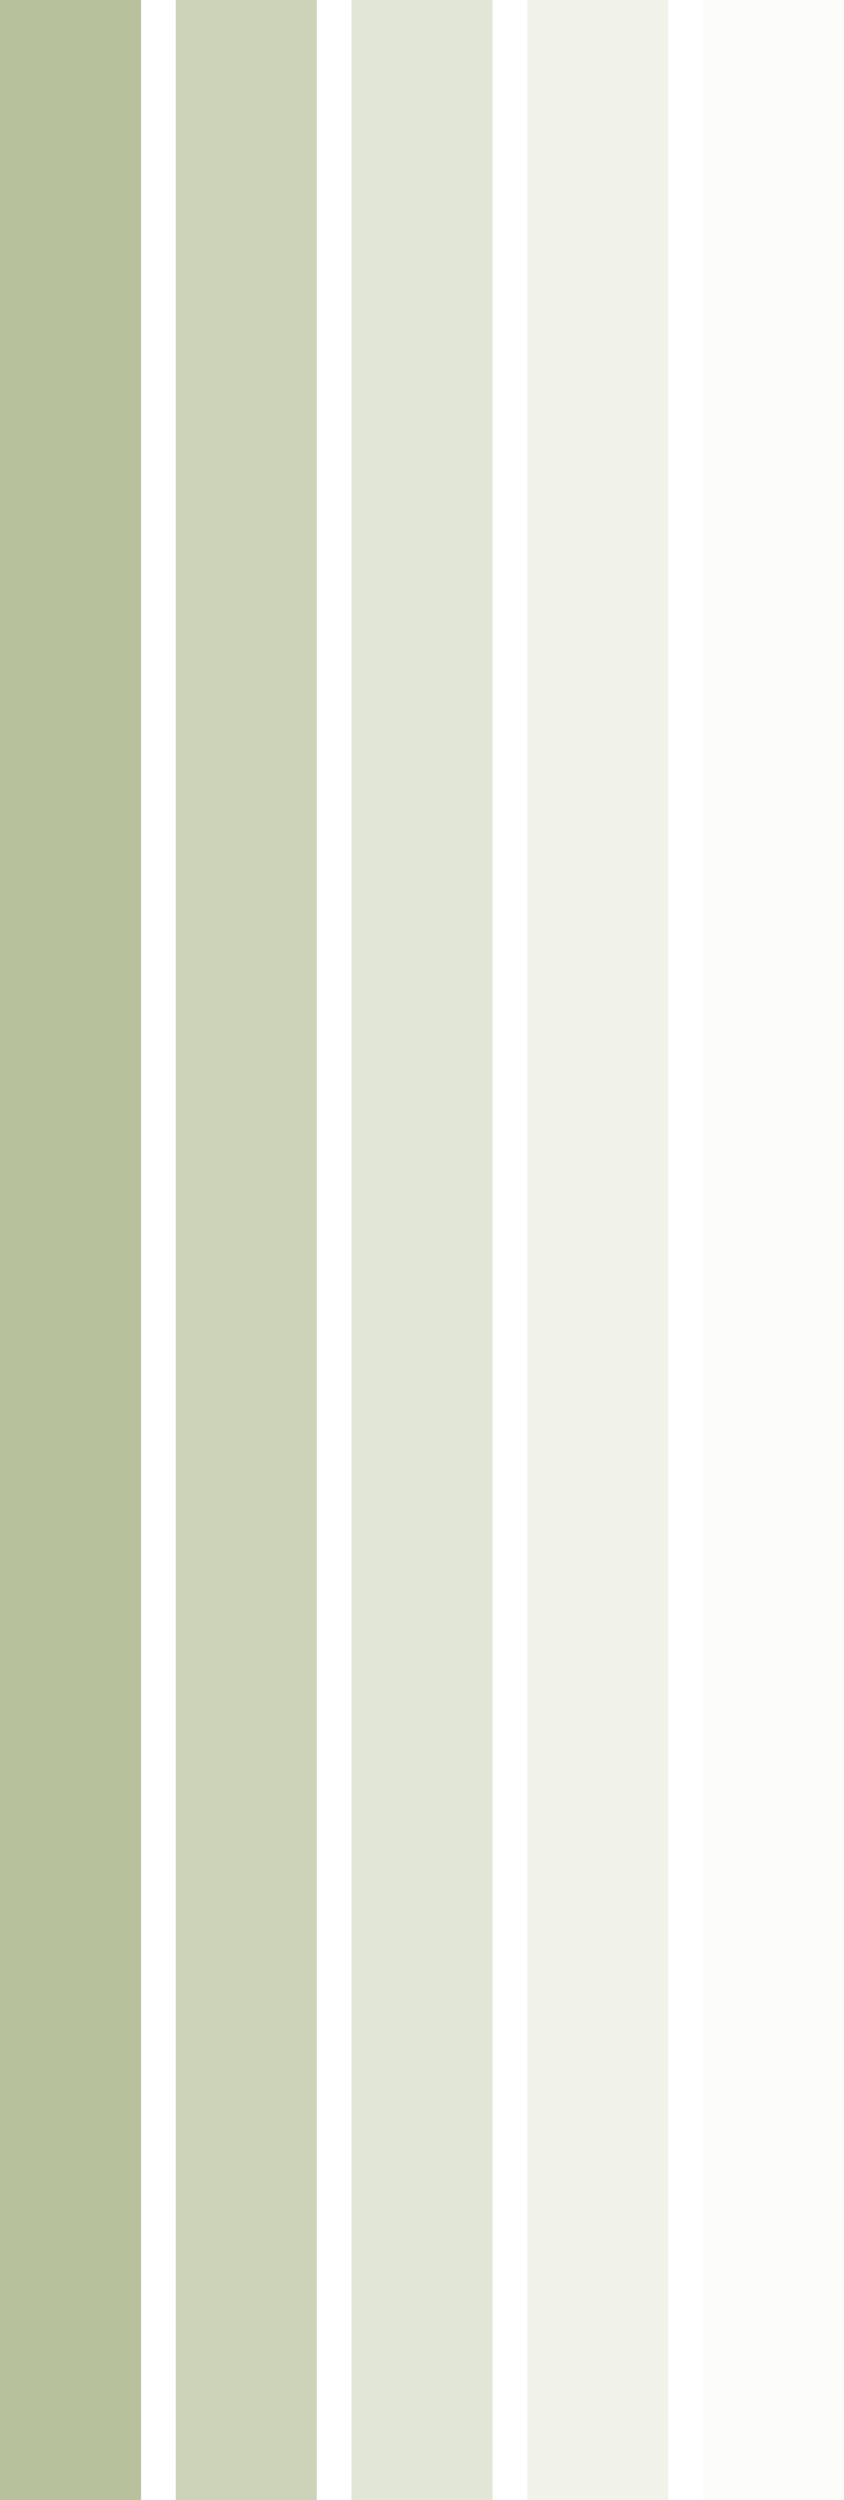 <svg id="Group_117" data-name="Group 117" xmlns="http://www.w3.org/2000/svg" xmlns:xlink="http://www.w3.org/1999/xlink" width="365" height="1080" viewBox="0 0 365 1080">
  <defs>
    <clipPath id="clip-path">
      <rect id="Rectangle_72" data-name="Rectangle 72" width="365" height="1080" fill="none"/>
    </clipPath>
    <clipPath id="clip-path-2">
      <rect id="Rectangle_71" data-name="Rectangle 71" width="365" height="1080" fill="#db2b2e"/>
    </clipPath>
    <clipPath id="clip-path-3">
      <rect id="Rectangle_64" data-name="Rectangle 64" width="61" height="1080" transform="translate(76)" fill="#b7c19b"/>
    </clipPath>
    <clipPath id="clip-path-4">
      <rect id="Rectangle_66" data-name="Rectangle 66" width="61" height="1080" transform="translate(152)" fill="#b7c19b"/>
    </clipPath>
    <clipPath id="clip-path-5">
      <rect id="Rectangle_68" data-name="Rectangle 68" width="61" height="1080" transform="translate(228)" fill="#b7c19b"/>
    </clipPath>
    <clipPath id="clip-path-6">
      <rect id="Rectangle_70" data-name="Rectangle 70" width="61" height="1080" transform="translate(304)" fill="#b7c19b"/>
    </clipPath>
  </defs>
  <g id="Group_116" data-name="Group 116" clip-path="url(#clip-path)">
    <path id="Path_42" data-name="Path 42" d="M0,0H61V1080H0Z" fill="#b7c19b"/>
    <g id="Group_115" data-name="Group 115">
      <g id="Group_114" data-name="Group 114" clip-path="url(#clip-path-2)">
        <g id="Group_104" data-name="Group 104" opacity="0.7">
          <g id="Group_103" data-name="Group 103">
            <g id="Group_102" data-name="Group 102" clip-path="url(#clip-path-3)">
              <rect id="Rectangle_63" data-name="Rectangle 63" width="61" height="1080" transform="translate(76)" fill="#b7c19b"/>
            </g>
          </g>
        </g>
        <g id="Group_107" data-name="Group 107" opacity="0.4">
          <g id="Group_106" data-name="Group 106">
            <g id="Group_105" data-name="Group 105" clip-path="url(#clip-path-4)">
              <rect id="Rectangle_65" data-name="Rectangle 65" width="61" height="1080" transform="translate(152)" fill="#b7c19b"/>
            </g>
          </g>
        </g>
        <g id="Group_110" data-name="Group 110" opacity="0.2">
          <g id="Group_109" data-name="Group 109">
            <g id="Group_108" data-name="Group 108" clip-path="url(#clip-path-5)">
              <rect id="Rectangle_67" data-name="Rectangle 67" width="61" height="1080" transform="translate(228)" fill="#b7c19b"/>
            </g>
          </g>
        </g>
        <g id="Group_113" data-name="Group 113" opacity="0.05">
          <g id="Group_112" data-name="Group 112">
            <g id="Group_111" data-name="Group 111" clip-path="url(#clip-path-6)">
              <rect id="Rectangle_69" data-name="Rectangle 69" width="61" height="1080" transform="translate(304)" fill="#b7c19b"/>
            </g>
          </g>
        </g>
      </g>
    </g>
  </g>
</svg>
